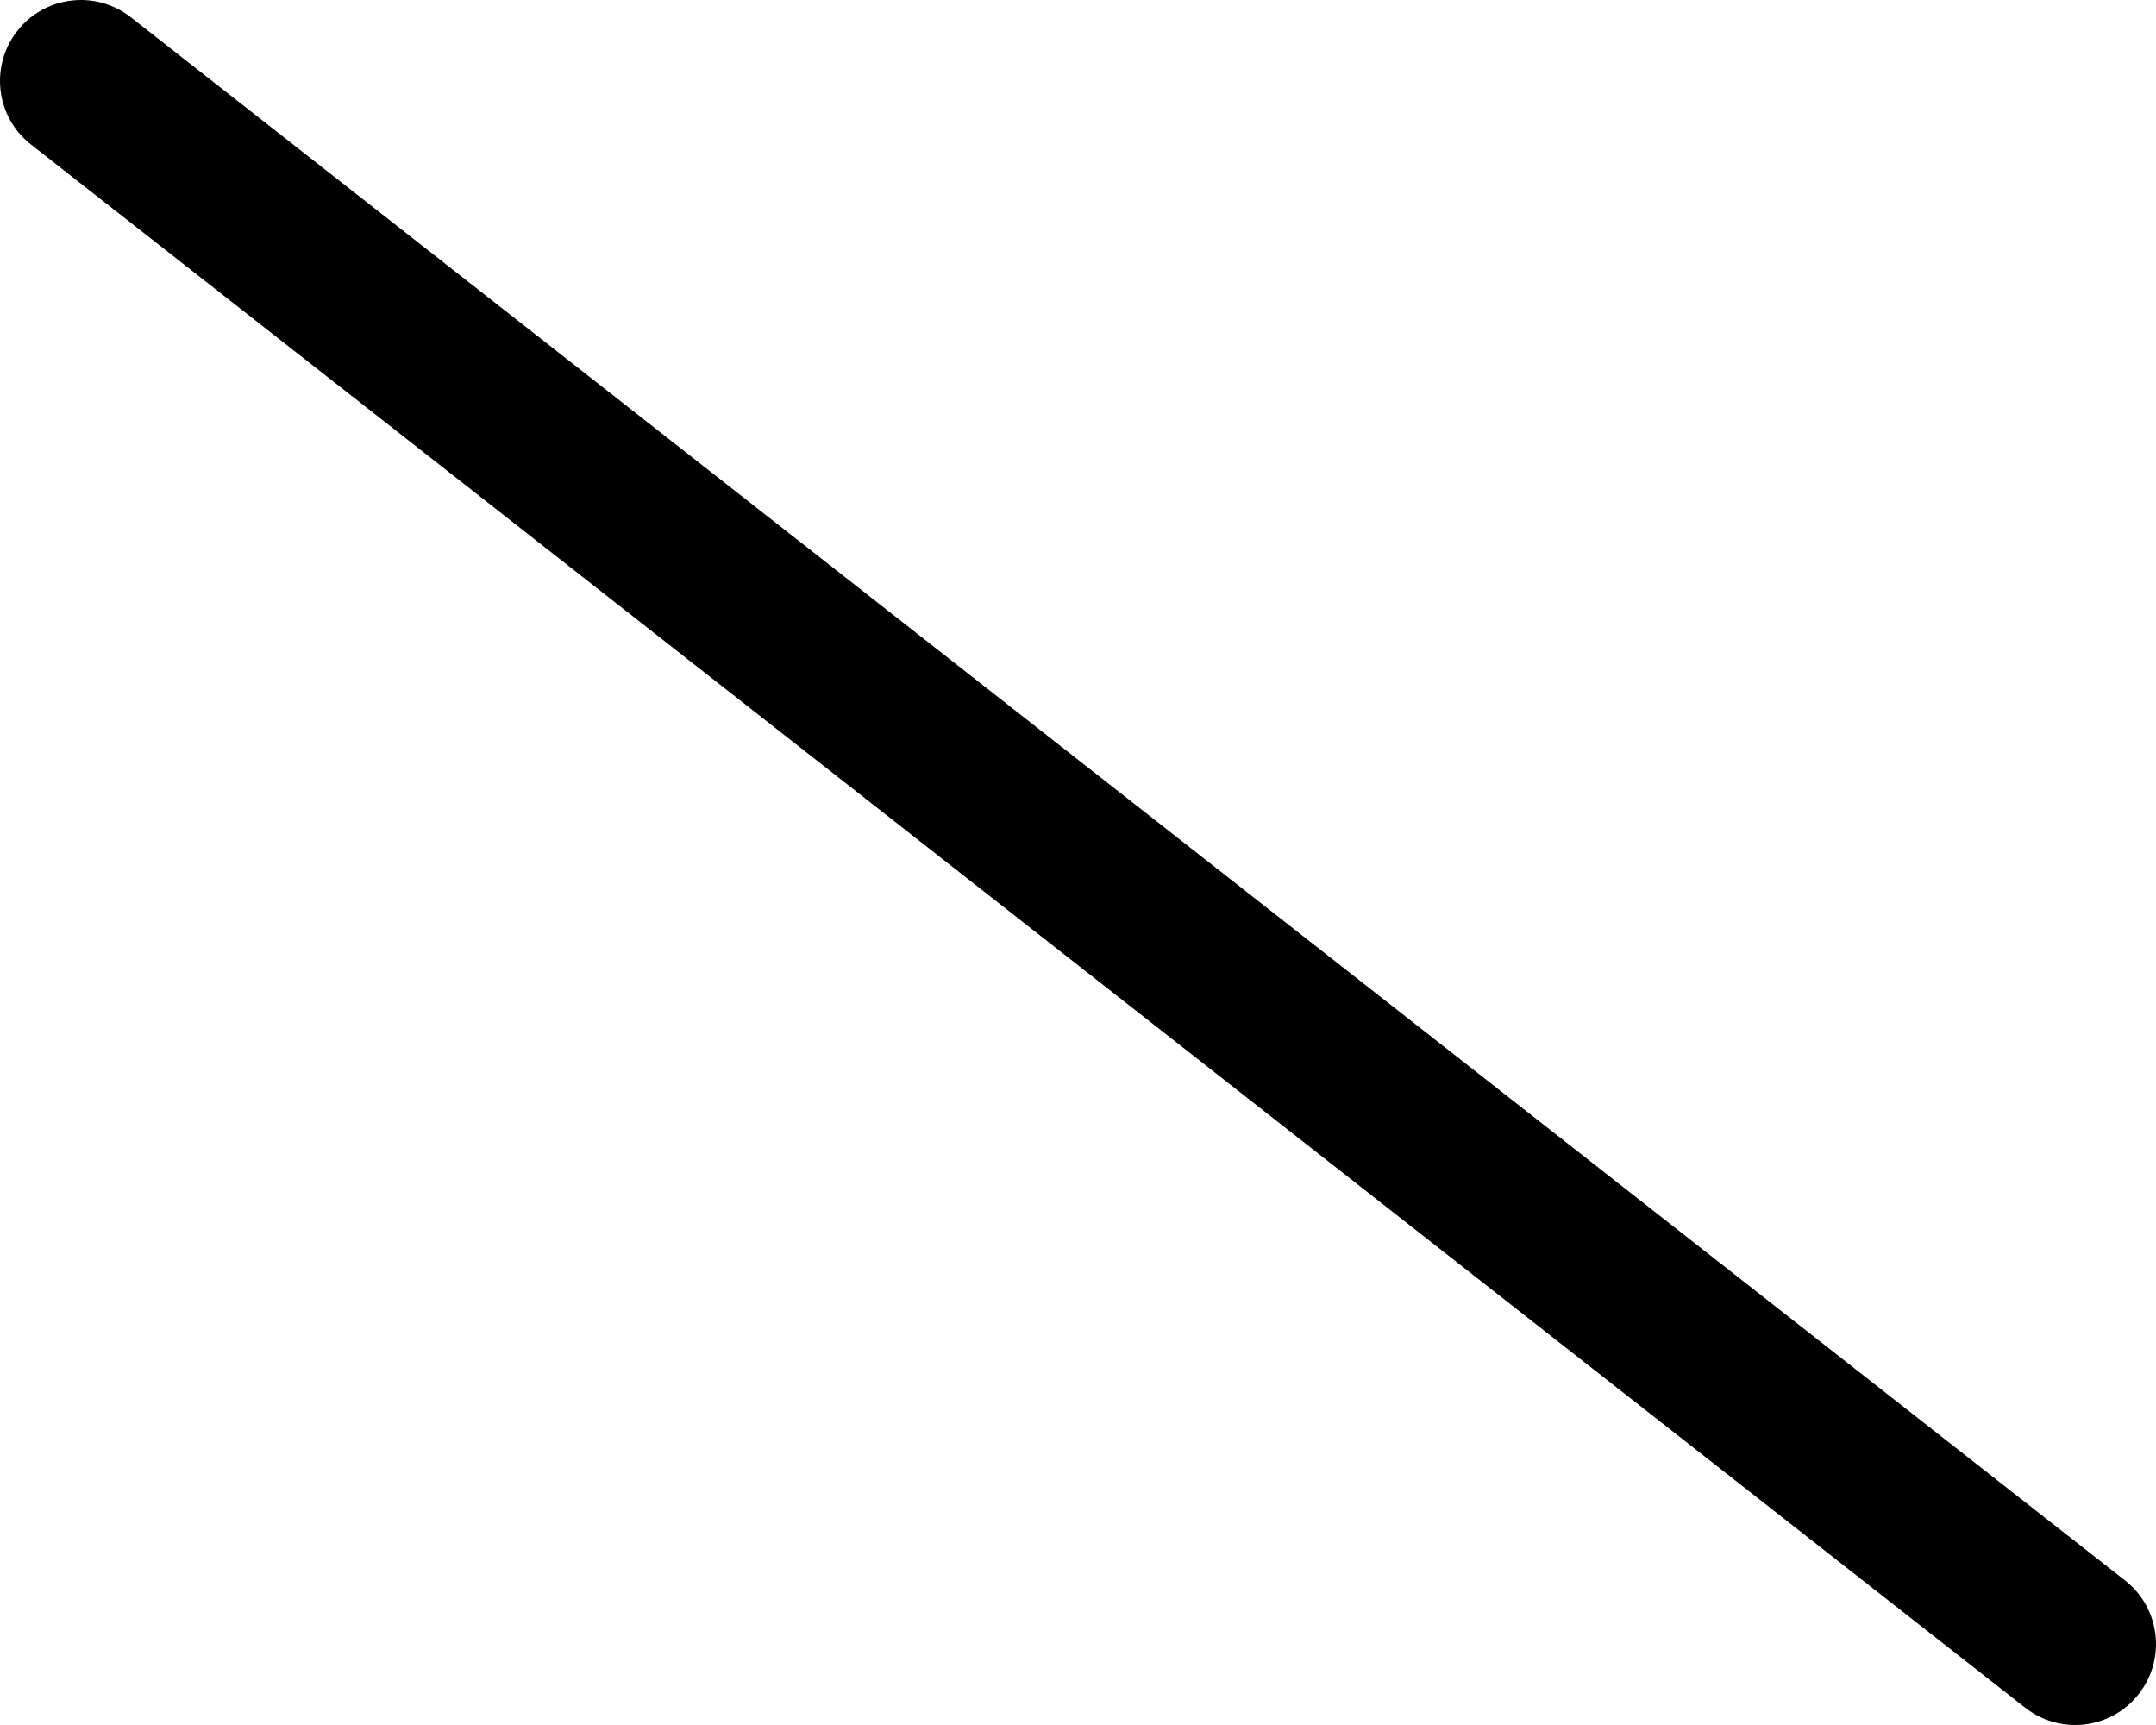 <svg xmlns="http://www.w3.org/2000/svg" viewBox="0 0 640 512"><path d="M38.814 5.109C34.407 1.672 29.189 0 24.032 0C16.907 0 9.845 3.156 5.126 9.187C-3.061 19.625 -1.249 34.718 9.189 42.89L601.186 506.883C611.686 515.086 626.749 513.211 634.874 502.805C643.061 492.367 641.249 477.274 630.811 469.102L38.814 5.109Z"/></svg>